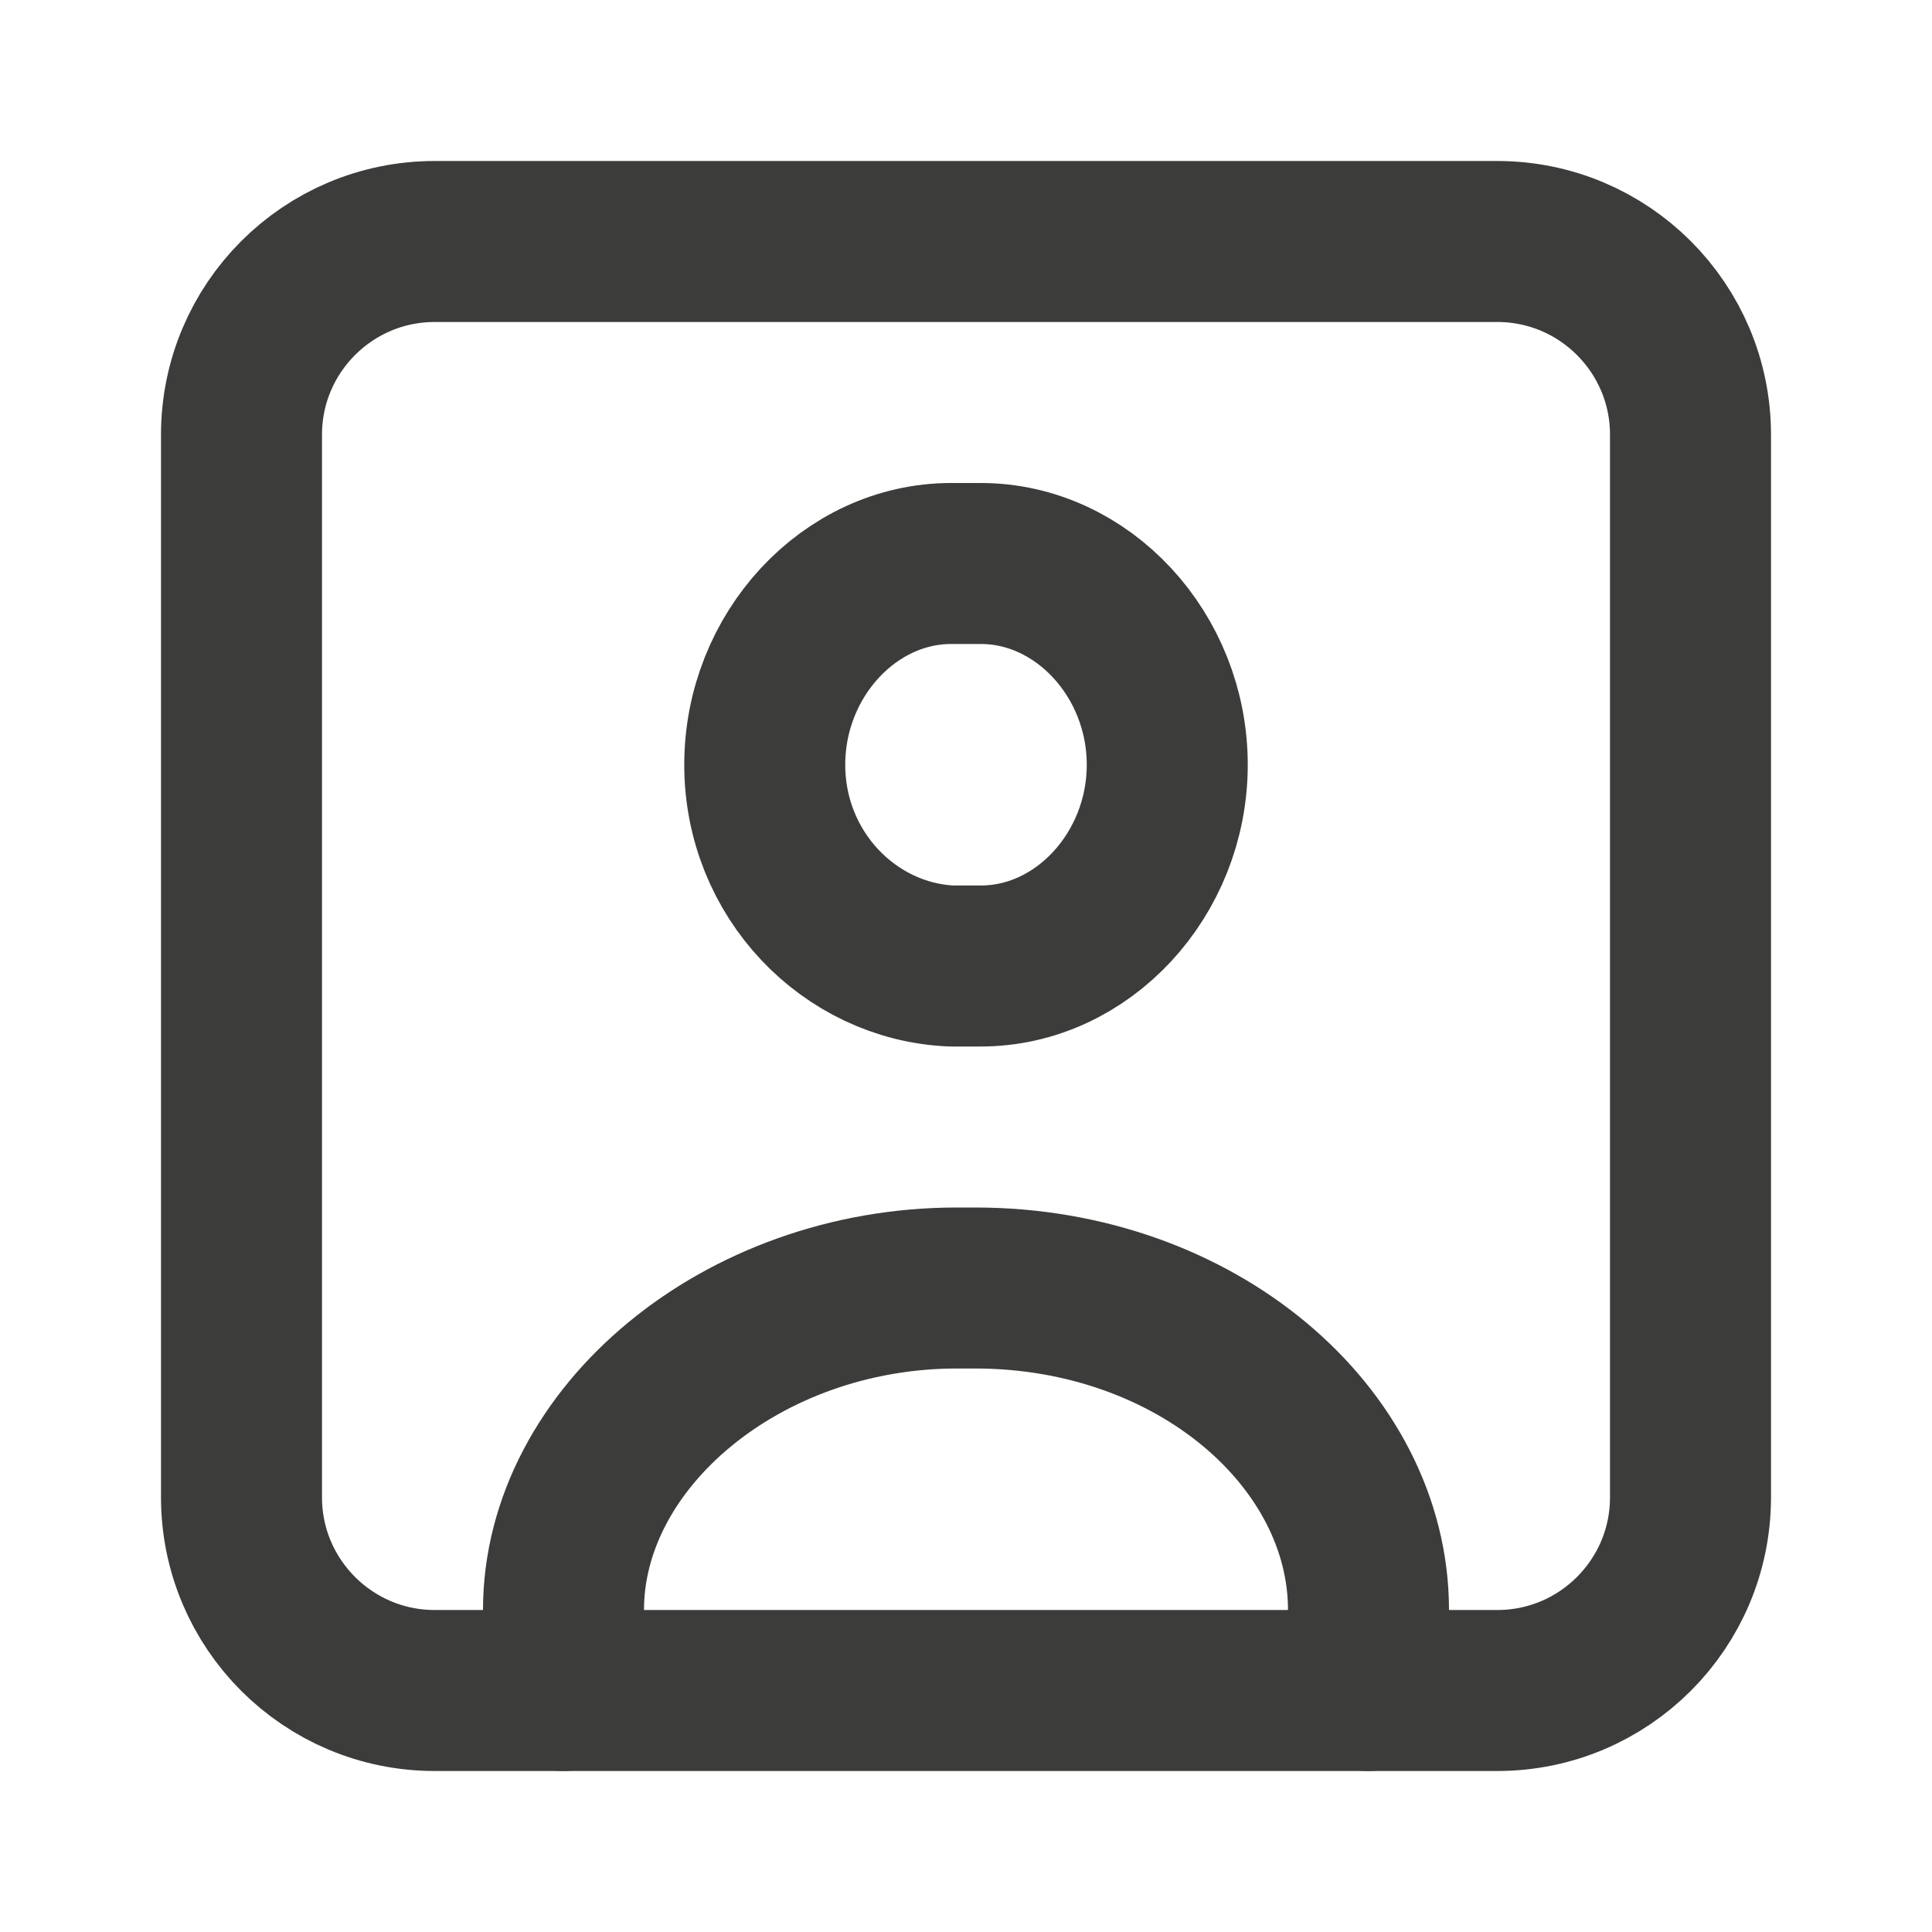 <svg width="24" height="24" viewBox="0 0 24 24" fill="none" xmlns="http://www.w3.org/2000/svg">
<path d="M3 5.4C3 4.075 4.075 3 5.4 3H18.6C19.925 3 21 4.075 21 5.4V18.6C21 19.925 19.925 21 18.6 21H5.4C4.075 21 3 19.925 3 18.6V5.4Z" stroke="#3C3C3B" stroke-width="2" stroke-miterlimit="10" stroke-linecap="round" stroke-linejoin="round"/>
<path d="M17 21V20C17 17.864 14.863 16 12.114 16H11.886C9.214 16 7 17.864 7 20V21" stroke="#3C3C3B" stroke-width="2" stroke-miterlimit="10" stroke-linecap="round" stroke-linejoin="round"/>
<path d="M9.5 9.5C9.5 8.136 10.553 7 11.816 7L12.184 7C13.447 7 14.5 8.136 14.5 9.5C14.5 10.864 13.447 12 12.184 12H11.816C10.553 11.943 9.5 10.864 9.5 9.5Z" stroke="#3C3C3B" stroke-width="2" stroke-miterlimit="10" stroke-linecap="round" stroke-linejoin="round"/>
</svg>
